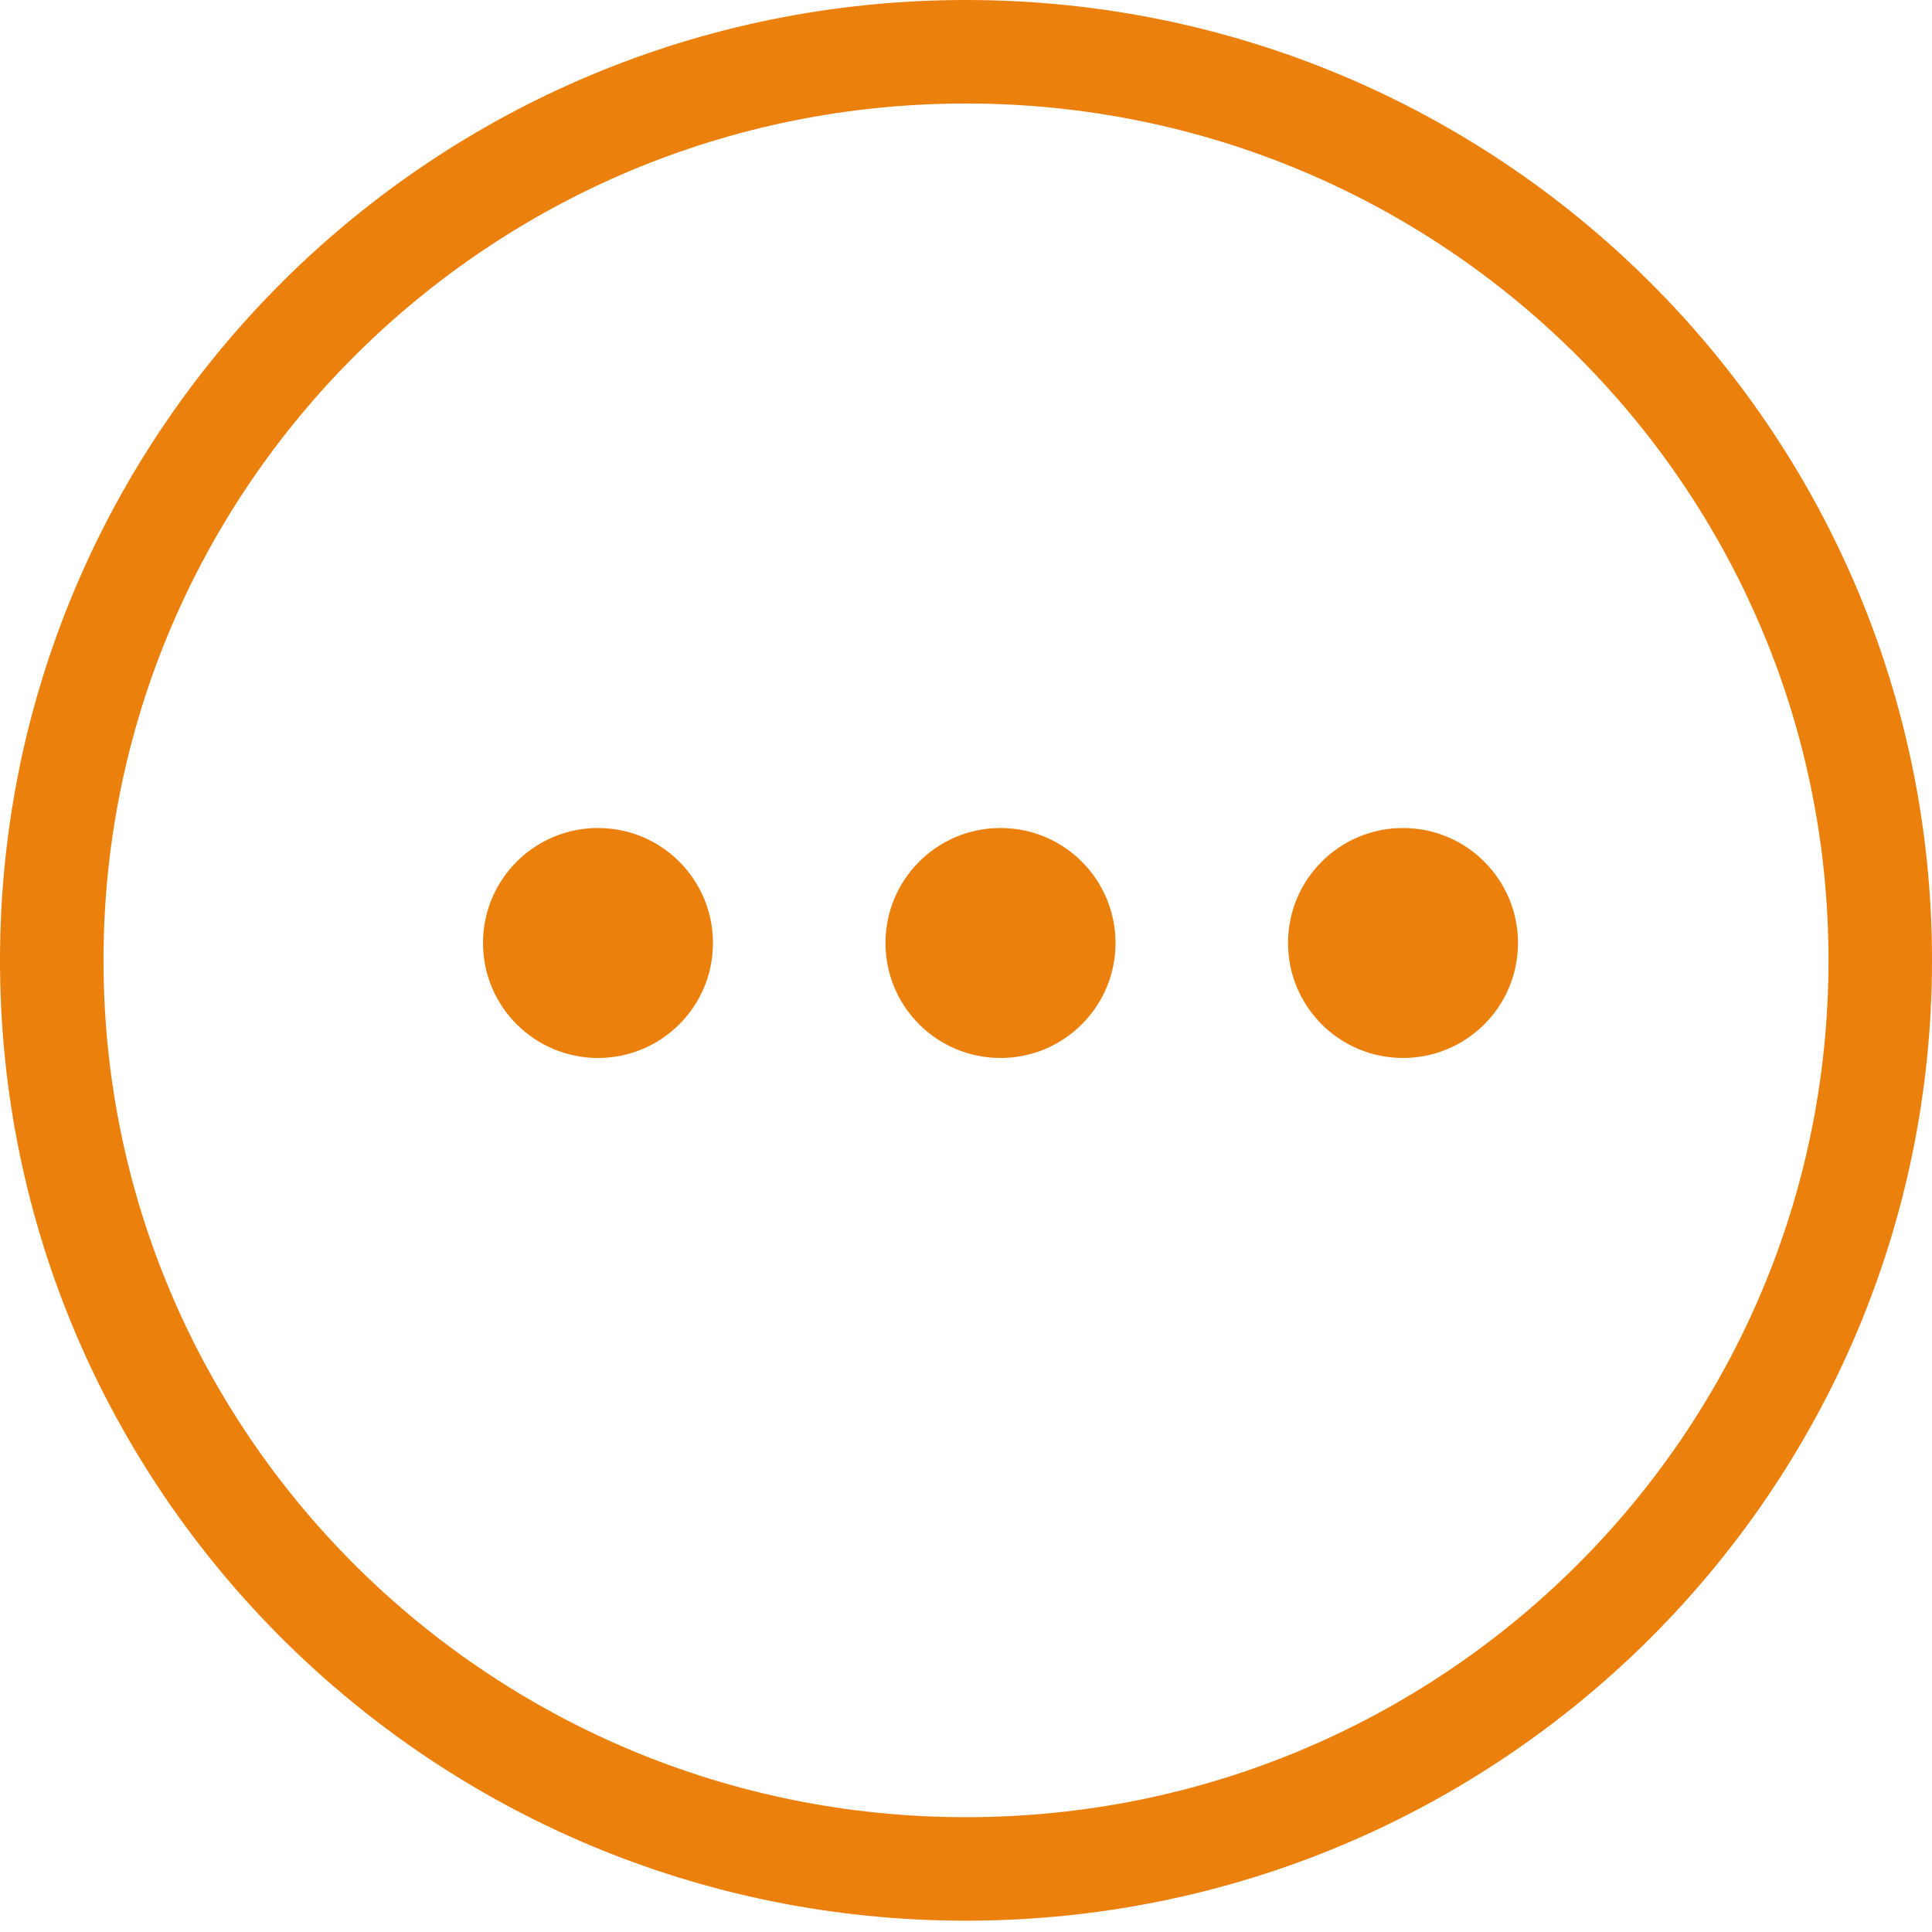 <svg width="28" height="28" viewBox="0 0 28 28" fill="none" xmlns="http://www.w3.org/2000/svg">
<path d="M27.25 13.918C27.25 21.186 21.322 27.086 14 27.086C6.678 27.086 0.75 21.186 0.75 13.918C0.75 6.65 6.678 0.75 14 0.75C21.322 0.75 27.25 6.65 27.25 13.918Z" stroke="#EB800C" stroke-width="1.5"/>
<path d="M14.5 15.333C15.421 15.333 16.167 14.587 16.167 13.667C16.167 12.746 15.421 12 14.5 12C13.579 12 12.833 12.746 12.833 13.667C12.833 14.587 13.579 15.333 14.5 15.333Z" fill="#EB800C"/>
<path d="M8.667 15.333C9.587 15.333 10.333 14.587 10.333 13.667C10.333 12.746 9.587 12 8.667 12C7.746 12 7 12.746 7 13.667C7 14.587 7.746 15.333 8.667 15.333Z" fill="#EB800C"/>
<path d="M20.333 15.333C21.254 15.333 22 14.587 22 13.667C22 12.746 21.254 12 20.333 12C19.413 12 18.667 12.746 18.667 13.667C18.667 14.587 19.413 15.333 20.333 15.333Z" fill="#EB800C"/>
</svg>
